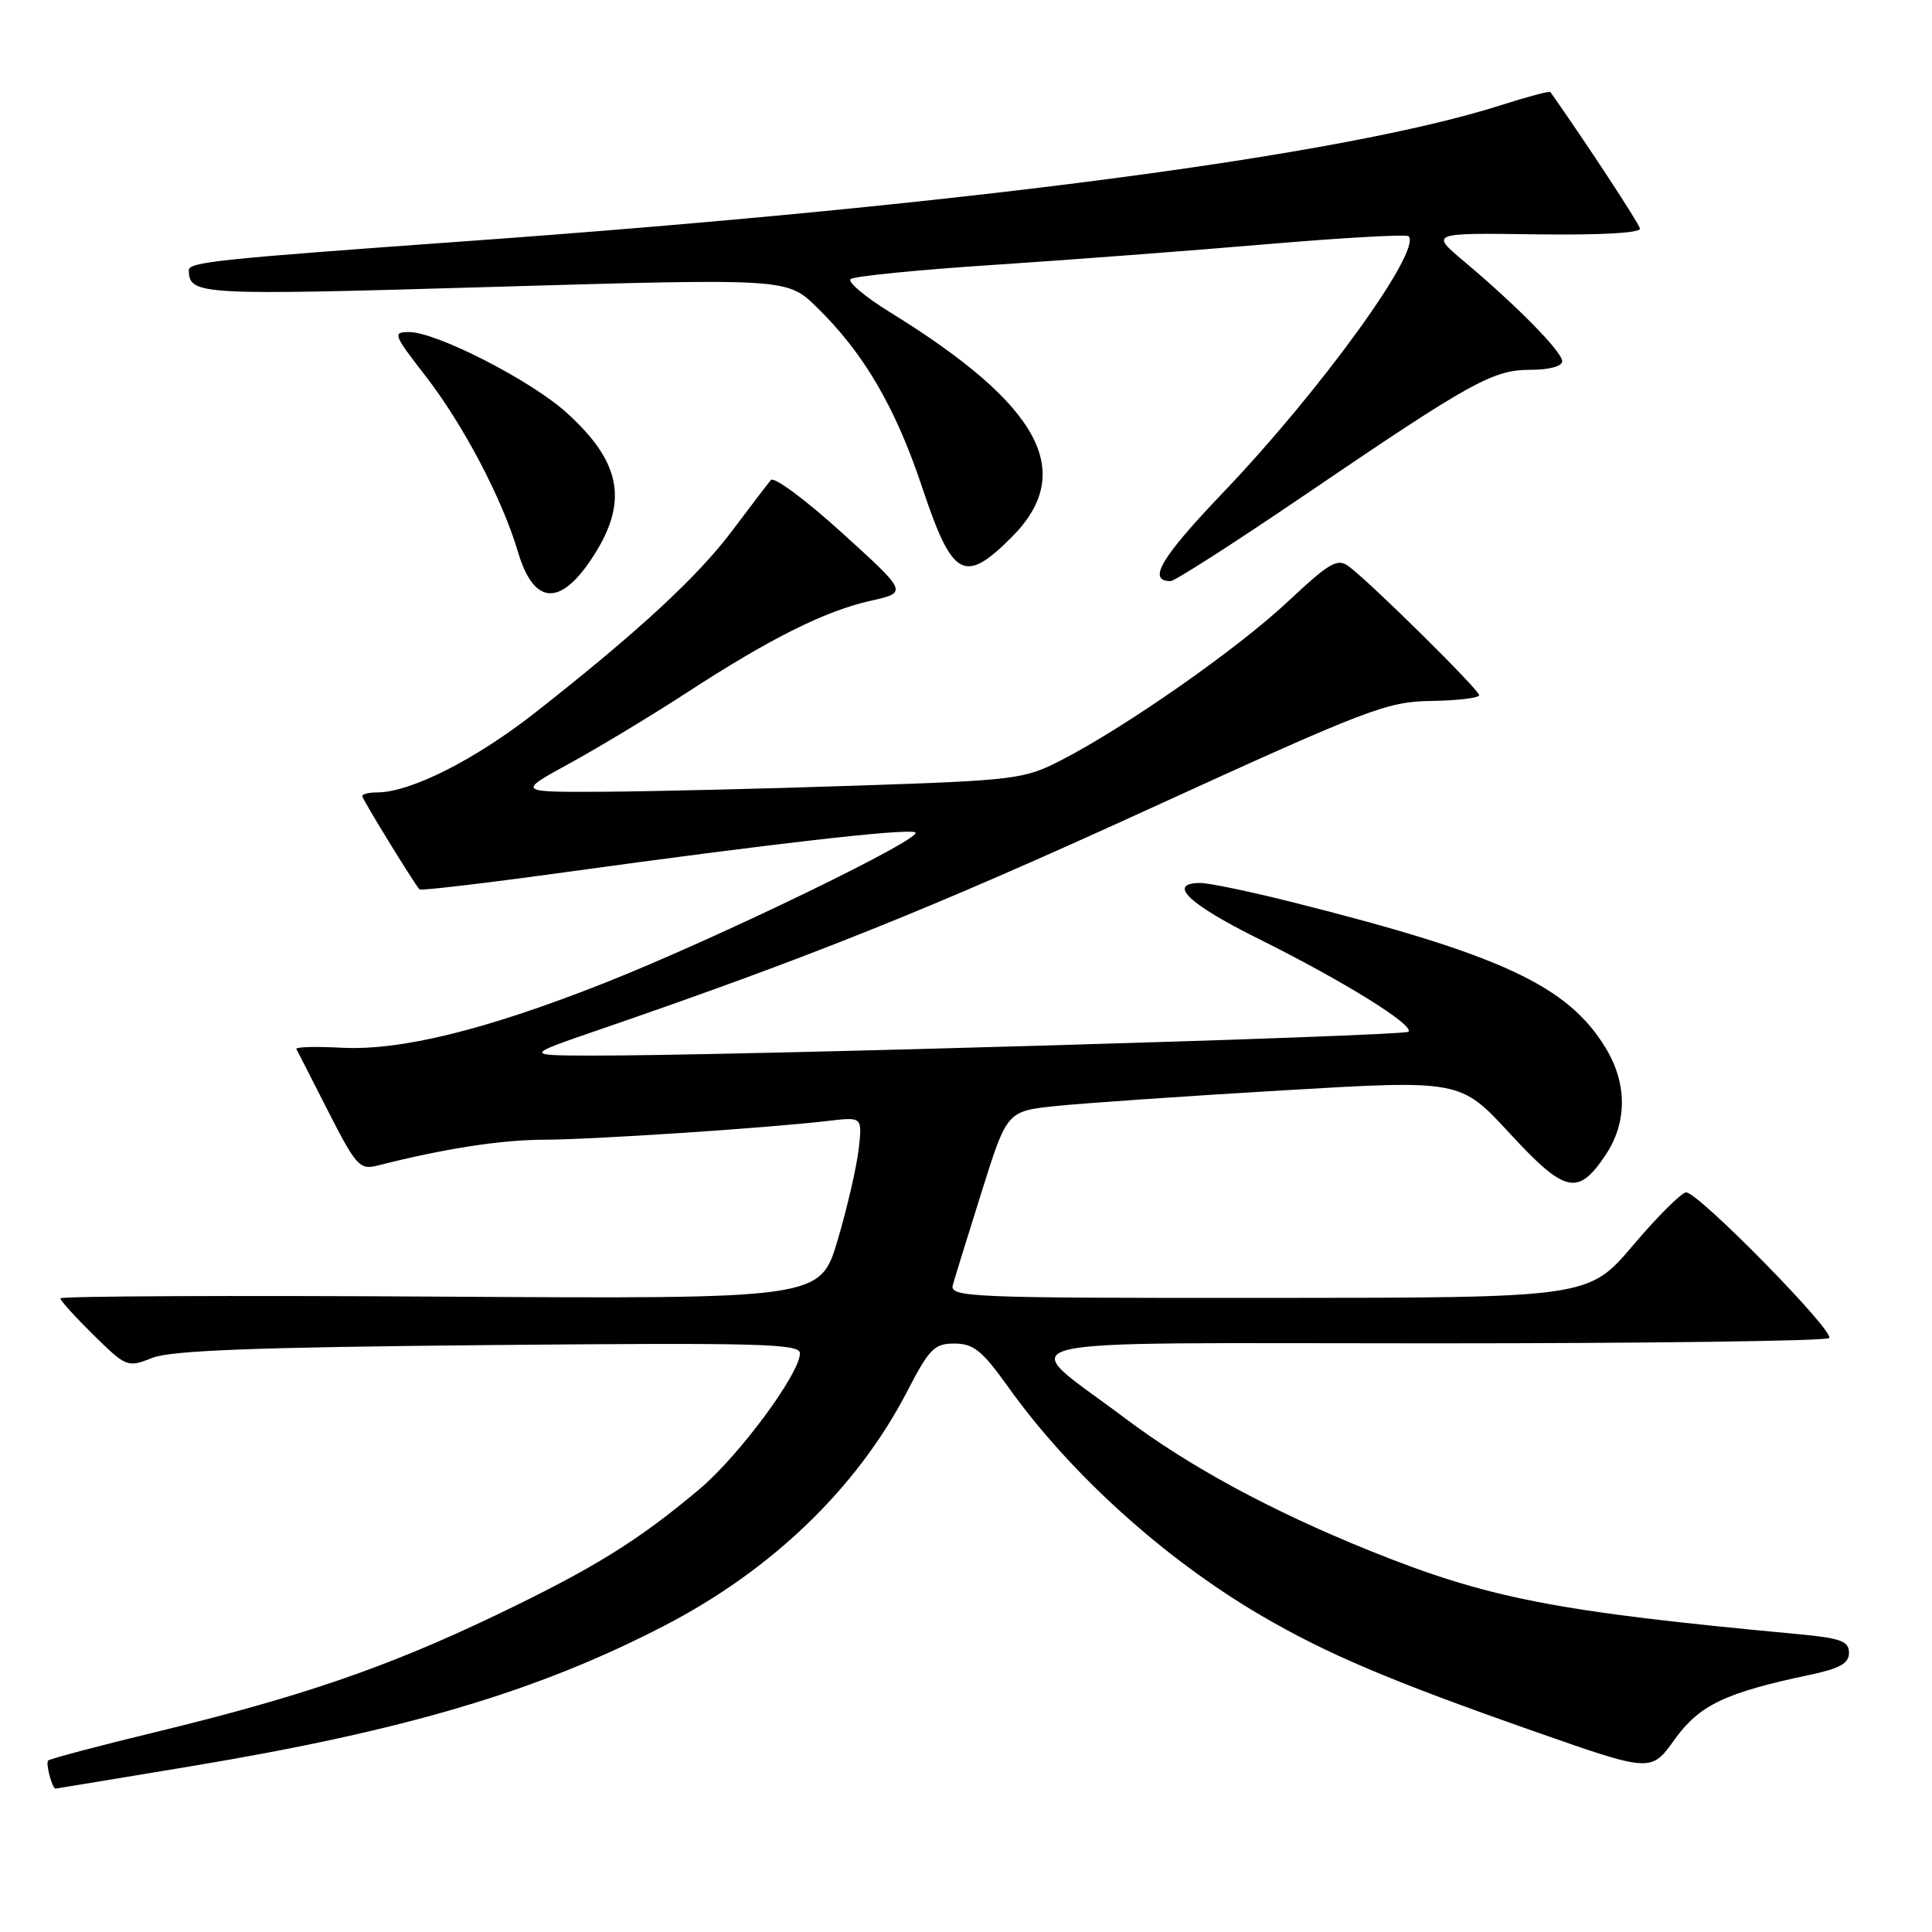 <?xml version="1.0" encoding="UTF-8" standalone="no"?>
<!DOCTYPE svg PUBLIC "-//W3C//DTD SVG 1.1//EN" "http://www.w3.org/Graphics/SVG/1.1/DTD/svg11.dtd" >
<svg xmlns="http://www.w3.org/2000/svg" xmlns:xlink="http://www.w3.org/1999/xlink" version="1.1" viewBox="0 0 256 256">
 <g >
 <path fill="currentColor"
d=" M 25.35 234.03 C 53.76 229.30 71.20 224.12 88.00 215.43 C 102.31 208.03 113.63 197.11 120.24 184.30 C 123.15 178.69 123.82 178.01 126.50 178.03 C 128.99 178.04 130.17 178.99 133.50 183.66 C 141.75 195.24 154.27 206.56 167.13 214.08 C 175.90 219.20 184.29 222.75 203.43 229.46 C 218.78 234.84 218.78 234.84 221.89 230.50 C 225.17 225.93 228.60 224.29 239.75 221.94 C 243.78 221.09 245.00 220.41 245.00 219.00 C 245.00 217.46 243.91 217.06 238.25 216.53 C 206.10 213.54 197.19 211.80 181.51 205.48 C 168.44 200.20 157.53 194.30 149.00 187.87 C 134.49 176.94 130.12 178.00 189.68 178.00 C 218.27 178.00 241.98 177.69 242.37 177.30 C 243.19 176.48 225.06 158.00 223.43 158.00 C 222.82 158.00 219.67 161.14 216.41 164.98 C 210.50 171.96 210.50 171.96 168.13 171.98 C 128.26 172.00 125.80 171.90 126.26 170.25 C 126.53 169.29 128.25 163.71 130.09 157.87 C 133.43 147.23 133.43 147.23 139.96 146.55 C 143.56 146.18 157.07 145.24 170.00 144.48 C 193.50 143.09 193.50 143.09 200.03 150.16 C 207.38 158.12 209.07 158.51 212.71 153.10 C 215.63 148.77 215.64 143.57 212.74 138.83 C 207.73 130.61 198.92 126.51 171.32 119.56 C 165.72 118.15 160.21 117.00 159.07 117.00 C 154.58 117.00 157.45 119.77 166.67 124.35 C 177.94 129.95 187.48 135.86 186.62 136.71 C 186.04 137.29 96.38 139.91 78.50 139.87 C 69.50 139.85 69.50 139.85 79.29 136.48 C 107.21 126.88 123.32 120.42 151.93 107.34 C 181.38 93.88 183.76 92.96 189.68 92.88 C 193.16 92.82 196.00 92.48 196.00 92.12 C 196.00 91.41 181.70 77.28 178.75 75.07 C 177.22 73.92 176.23 74.49 170.62 79.74 C 163.89 86.04 149.17 96.33 140.58 100.75 C 135.72 103.25 134.53 103.40 113.50 104.10 C 101.40 104.51 86.33 104.87 80.00 104.91 C 68.50 104.97 68.50 104.97 75.50 101.14 C 79.35 99.03 86.33 94.82 91.00 91.78 C 102.03 84.60 109.33 80.95 115.39 79.60 C 120.28 78.50 120.28 78.50 111.58 70.61 C 106.80 66.26 102.55 63.11 102.14 63.61 C 101.73 64.10 99.45 67.09 97.06 70.27 C 92.43 76.44 84.64 83.64 71.00 94.36 C 63.00 100.65 54.40 105.00 49.96 105.00 C 48.88 105.00 48.00 105.22 48.00 105.48 C 48.00 105.88 54.62 116.68 55.58 117.85 C 55.74 118.04 64.33 117.03 74.68 115.60 C 102.46 111.77 119.85 109.78 121.26 110.28 C 122.86 110.85 94.94 124.39 80.00 130.29 C 64.34 136.47 53.12 139.23 45.28 138.83 C 41.83 138.65 39.12 138.72 39.27 139.00 C 39.42 139.28 41.33 143.01 43.51 147.30 C 47.18 154.49 47.68 155.04 49.99 154.45 C 58.75 152.22 66.35 151.03 72.05 151.02 C 78.59 151.00 101.59 149.48 109.88 148.51 C 114.26 148.00 114.26 148.00 113.78 152.27 C 113.51 154.62 112.26 160.05 110.99 164.33 C 108.67 172.12 108.67 172.12 58.34 171.81 C 30.65 171.64 8.00 171.74 8.00 172.04 C 8.00 172.34 9.99 174.53 12.42 176.92 C 16.74 181.16 16.90 181.23 20.17 179.93 C 22.67 178.94 33.71 178.52 64.75 178.23 C 100.47 177.90 106.00 178.04 106.00 179.31 C 106.00 181.99 97.92 192.91 92.68 197.32 C 84.45 204.24 78.65 207.82 65.52 214.11 C 51.23 220.94 39.89 224.83 20.66 229.50 C 13.04 231.34 6.62 233.05 6.38 233.28 C 6.02 233.64 6.91 237.00 7.36 237.00 C 7.44 237.00 15.53 235.66 25.35 234.03 Z  M 78.30 74.18 C 83.35 66.66 82.46 61.35 75.05 54.66 C 70.32 50.39 57.83 44.00 54.21 44.00 C 52.00 44.00 52.12 44.32 56.33 49.75 C 61.36 56.22 66.53 66.04 68.63 73.12 C 70.69 80.06 74.10 80.43 78.30 74.18 Z  M 172.80 65.65 C 195.03 50.54 197.80 49.00 202.84 49.00 C 205.27 49.00 207.00 48.53 207.00 47.87 C 207.00 46.62 201.01 40.53 194.00 34.64 C 189.50 30.86 189.50 30.86 203.50 31.05 C 212.09 31.17 217.42 30.87 217.30 30.28 C 217.15 29.56 210.19 18.94 205.44 12.20 C 205.33 12.03 202.37 12.82 198.87 13.94 C 178.02 20.61 127.49 27.25 61.50 31.98 C 28.93 34.32 24.99 34.73 25.02 35.80 C 25.09 39.11 26.08 39.17 65.50 38.01 C 104.29 36.88 104.29 36.88 108.21 40.69 C 114.44 46.76 118.63 53.91 122.19 64.57 C 126.20 76.59 127.77 77.47 134.04 71.19 C 142.68 62.56 137.89 53.69 117.91 41.36 C 114.62 39.33 112.28 37.36 112.71 36.98 C 113.15 36.60 121.60 35.76 131.50 35.11 C 141.40 34.46 157.74 33.22 167.82 32.36 C 177.89 31.50 186.36 31.03 186.64 31.30 C 188.46 33.13 174.97 51.77 162.06 65.27 C 153.83 73.89 151.98 77.00 155.11 77.00 C 155.66 77.00 163.62 71.89 172.80 65.65 Z "/>
</g>
</svg>